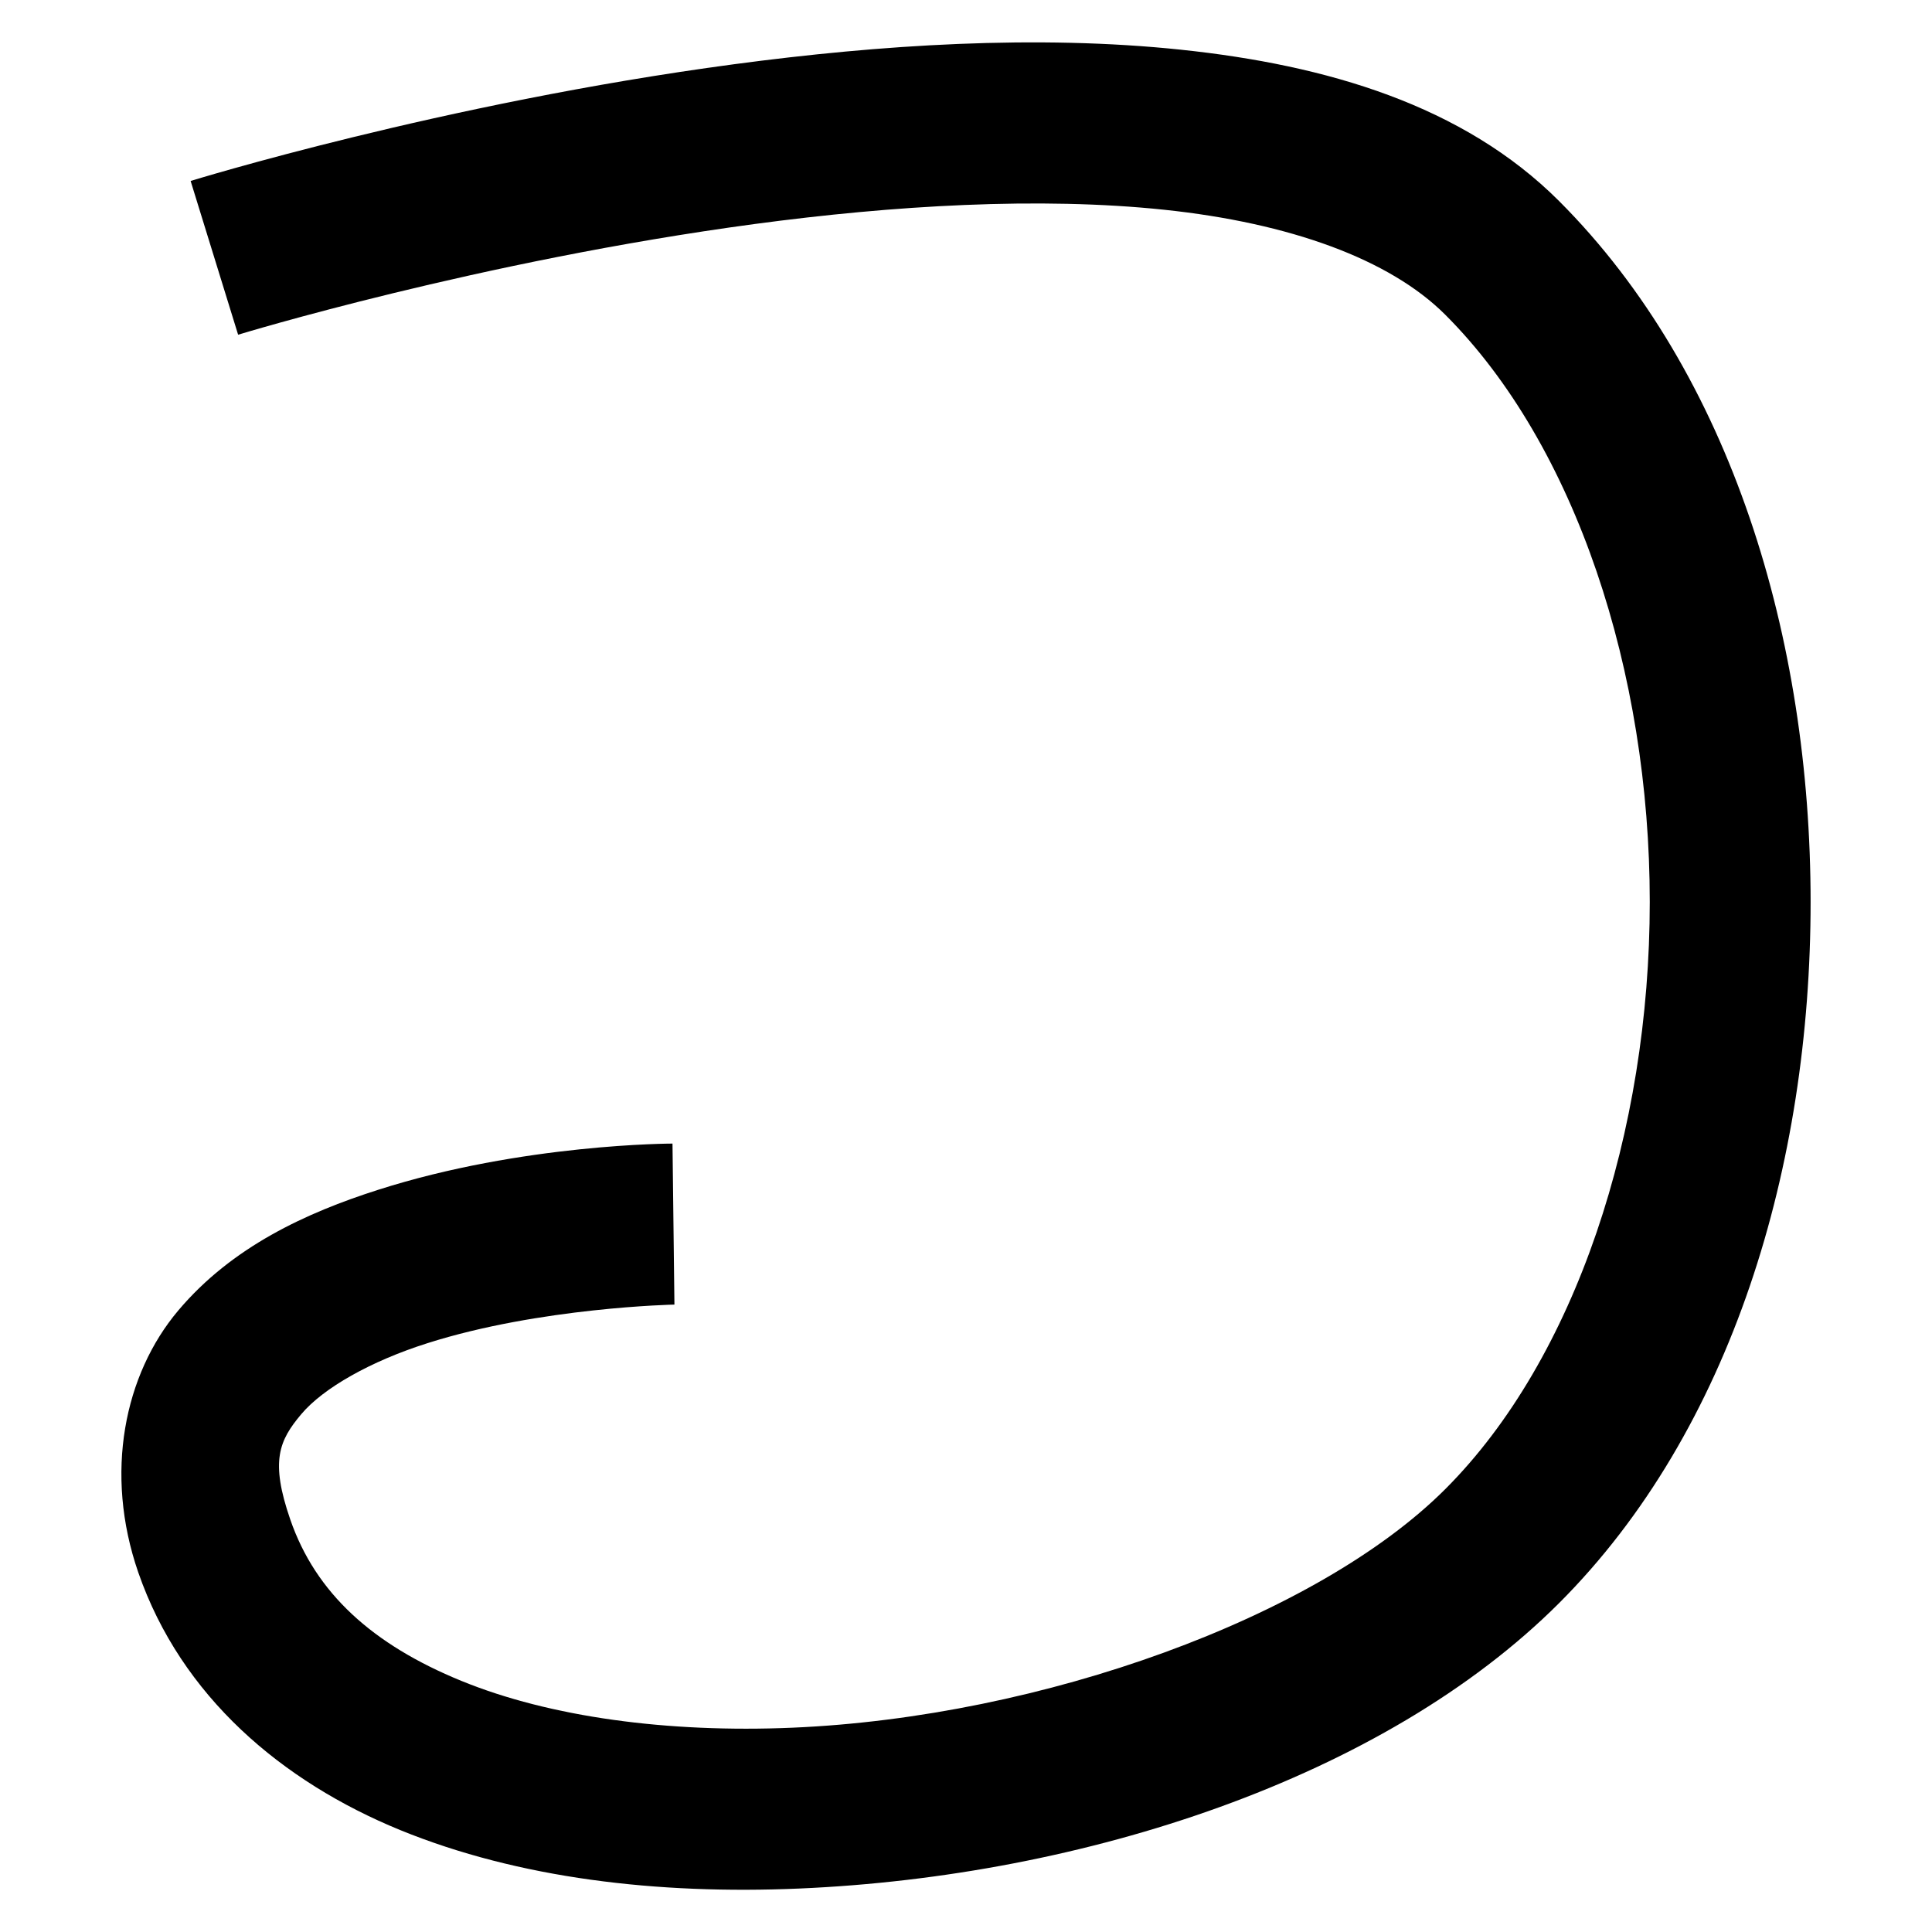 <?xml version="1.0" encoding="UTF-8" standalone="no"?>
<!-- Created with Inkscape (http://www.inkscape.org/) -->

<svg
   xmlns:dc="http://purl.org/dc/elements/1.1/"
   xmlns:cc="http://creativecommons.org/ns#"
   xmlns:rdf="http://www.w3.org/1999/02/22-rdf-syntax-ns#"
   xmlns:svg="http://www.w3.org/2000/svg"
   xmlns="http://www.w3.org/2000/svg"
   xmlns:sodipodi="http://sodipodi.sourceforge.net/DTD/sodipodi-0.dtd"
   xmlns:inkscape="http://www.inkscape.org/namespaces/inkscape"
   width="12"
   height="12"
   viewBox="0 0 12 12"
   version="1.1"
   id="svg3769"
   inkscape:version="0.92.1 r15371"
   sodipodi:docname="1 ne.svg">
  <defs
     id="defs3763" />
  <sodipodi:namedview
     id="base"
     pagecolor="#ffffff"
     bordercolor="#666666"
     borderopacity="1.0"
     inkscape:pageopacity="0.0"
     inkscape:pageshadow="2"
     inkscape:zoom="15.839192"
     inkscape:cx="4.5315882"
     inkscape:cy="8.081127"
     inkscape:document-units="px"
     inkscape:current-layer="layer1"
     showgrid="false"
     units="px"
     inkscape:window-width="1024"
     inkscape:window-height="552"
     inkscape:window-x="0"
     inkscape:window-y="0"
     inkscape:window-maximized="1" />
  <g
     inkscape:label="Layer 1"
     inkscape:groupmode="layer"
     id="layer1"
     transform="translate(0,-1110.52)">
    <path
       style="color:#000000;font-style:normal;font-variant:normal;font-weight:normal;font-stretch:normal;font-size:medium;line-height:normal;font-family:sans-serif;font-variant-ligatures:normal;font-variant-position:normal;font-variant-caps:normal;font-variant-numeric:normal;font-variant-alternates:normal;font-feature-settings:normal;text-indent:0;text-align:start;text-decoration:none;text-decoration-line:none;text-decoration-style:solid;text-decoration-color:#000000;letter-spacing:normal;word-spacing:normal;text-transform:none;writing-mode:lr-tb;direction:ltr;text-orientation:mixed;dominant-baseline:auto;baseline-shift:baseline;text-anchor:start;white-space:normal;shape-padding:0;clip-rule:nonzero;display:inline;overflow:visible;visibility:visible;opacity:1;isolation:auto;mix-blend-mode:normal;color-interpolation:sRGB;color-interpolation-filters:linearRGB;solid-color:#000000;solid-opacity:1;vector-effect:none;fill:#000000;fill-opacity:1;fill-rule:nonzero;stroke:none;stroke-width:1;stroke-linecap:butt;stroke-linejoin:miter;stroke-miterlimit:4;stroke-dasharray:none;stroke-dashoffset:0;stroke-opacity:1;color-rendering:auto;image-rendering:auto;shape-rendering:auto;text-rendering:auto;enable-background:accumulate"
       d="m 7.338,1110.829 c -0.9,-0.095 -1.873,-0.031 -2.779,0.09 -1.813,0.242 -3.375,0.725 -3.375,0.725 l 0.295,0.955 c 0,0 1.496,-0.458 3.211,-0.688 0.858,-0.115 1.766,-0.17 2.543,-0.088 0.777,0.082 1.398,0.306 1.744,0.652 0.811,0.811 1.27,2.221 1.27,3.647 0,1.426 -0.459,2.836 -1.27,3.647 -0.796,0.796 -2.505,1.416 -4.055,1.482 -0.775,0.033 -1.507,-0.066 -2.057,-0.291 -0.55,-0.225 -0.904,-0.544 -1.062,-1.002 -0.126,-0.364 -0.069,-0.491 0.068,-0.654 0.137,-0.163 0.433,-0.33 0.783,-0.441 0.7,-0.223 1.535,-0.24 1.535,-0.24 l -0.012,-1 c 0,0 -0.931,0 -1.828,0.287 -0.448,0.143 -0.908,0.354 -1.242,0.75 -0.334,0.396 -0.462,1.009 -0.248,1.627 0.267,0.77 0.892,1.299 1.627,1.6 0.735,0.3 1.596,0.401 2.479,0.363 1.765,-0.076 3.629,-0.684 4.719,-1.773 1.075,-1.075 1.562,-2.722 1.562,-4.354 0,-1.631 -0.488,-3.279 -1.562,-4.354 -0.596,-0.596 -1.445,-0.845 -2.346,-0.94 z"
       id="path7124-2"
       inkscape:connector-curvature="0" />
  </g>
</svg>

